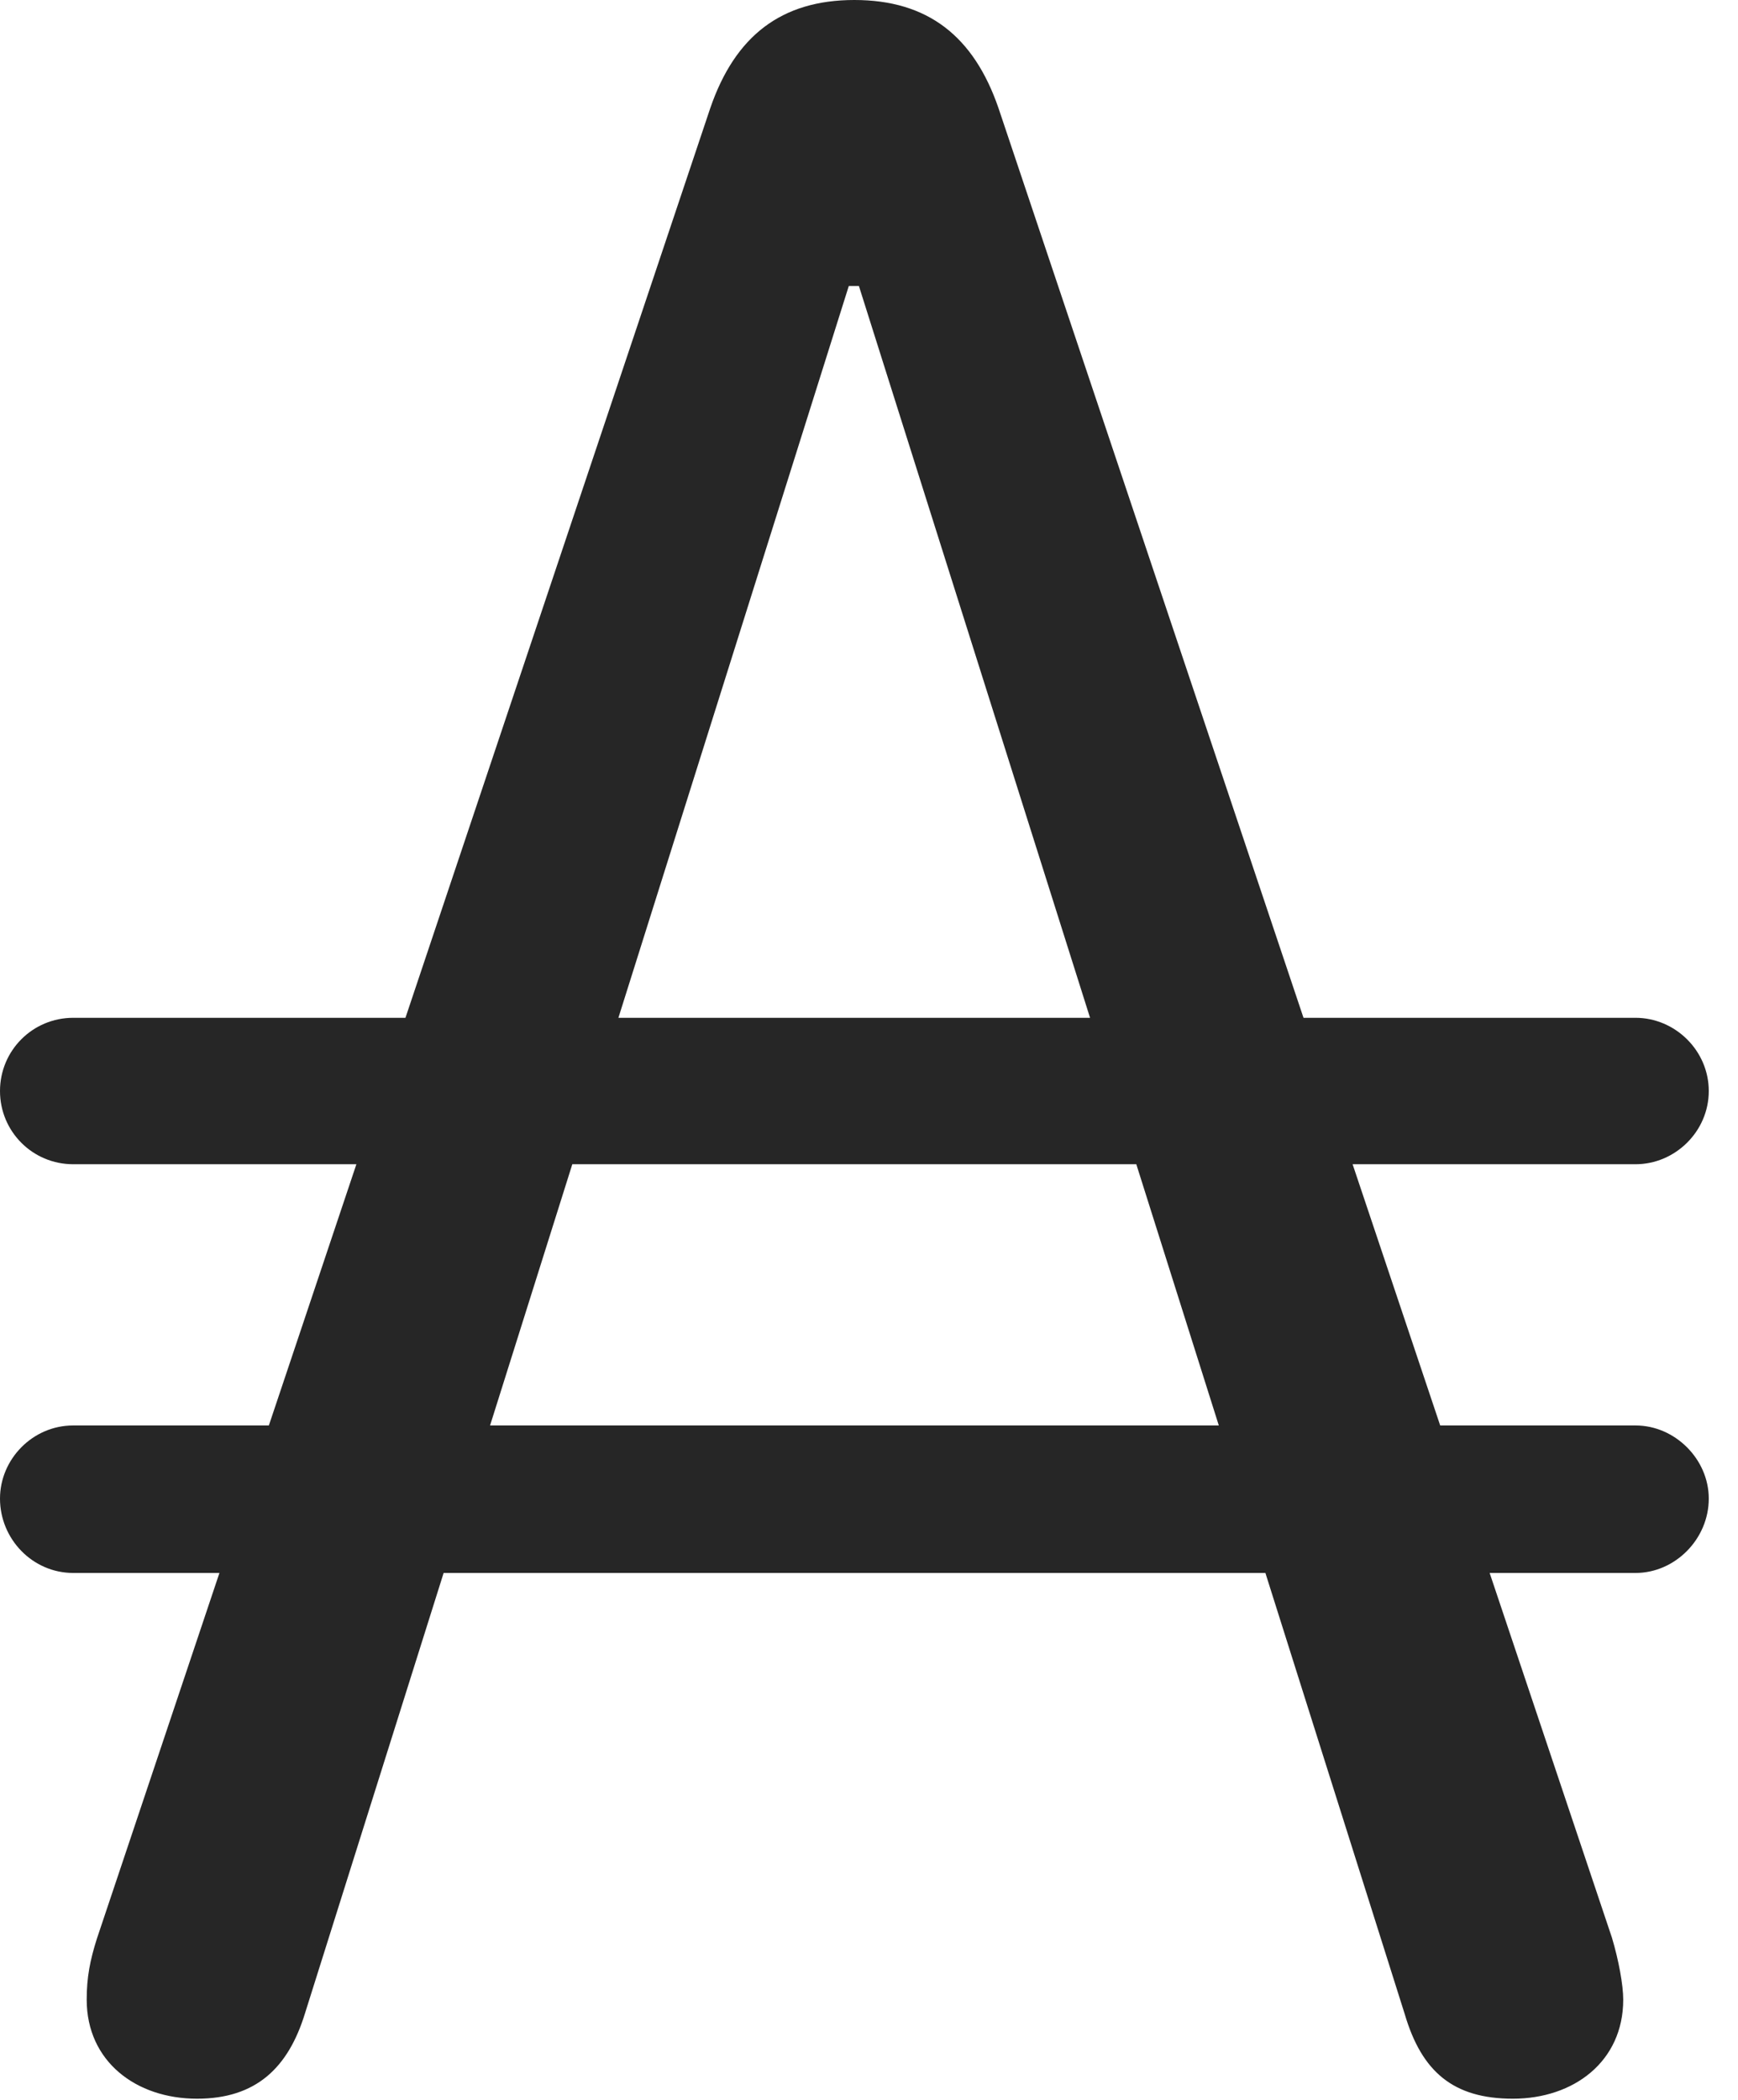 <?xml version="1.0" encoding="UTF-8"?>
<!--Generator: Apple Native CoreSVG 326-->
<!DOCTYPE svg
PUBLIC "-//W3C//DTD SVG 1.1//EN"
       "http://www.w3.org/Graphics/SVG/1.1/DTD/svg11.dtd">
<svg version="1.1" xmlns="http://www.w3.org/2000/svg" xmlns:xlink="http://www.w3.org/1999/xlink" viewBox="0 0 21.109 25.498">
 <g>
  <rect height="25.498" opacity="0" width="21.109" x="0" y="0"/>
  <path d="M2.393 25.484C3.104 25.484 3.5 25.115 3.705 24.445L10.309 3.473L10.432 3.473L17.062 24.459C17.268 25.156 17.65 25.484 18.375 25.484C19.113 25.484 19.715 25.033 19.715 24.281C19.715 24.104 19.66 23.803 19.578 23.529L12.127 1.312C11.826 0.438 11.266 0 10.377 0C9.488 0 8.928 0.438 8.627 1.312L1.176 23.543C1.094 23.803 1.053 24.008 1.053 24.281C1.053 25.033 1.654 25.484 2.393 25.484ZM0 13.248C0 13.74 0.396 14.137 0.889 14.137L19.865 14.137C20.344 14.137 20.754 13.74 20.754 13.248C20.754 12.756 20.344 12.359 19.865 12.359L0.889 12.359C0.396 12.359 0 12.756 0 13.248ZM0 18.197C0 18.689 0.396 19.1 0.889 19.1L19.865 19.1C20.344 19.1 20.754 18.689 20.754 18.197C20.754 17.719 20.344 17.309 19.865 17.309L0.889 17.309C0.396 17.309 0 17.719 0 18.197Z" fill="black" fill-opacity="0.85"/>
 </g>
</svg>
